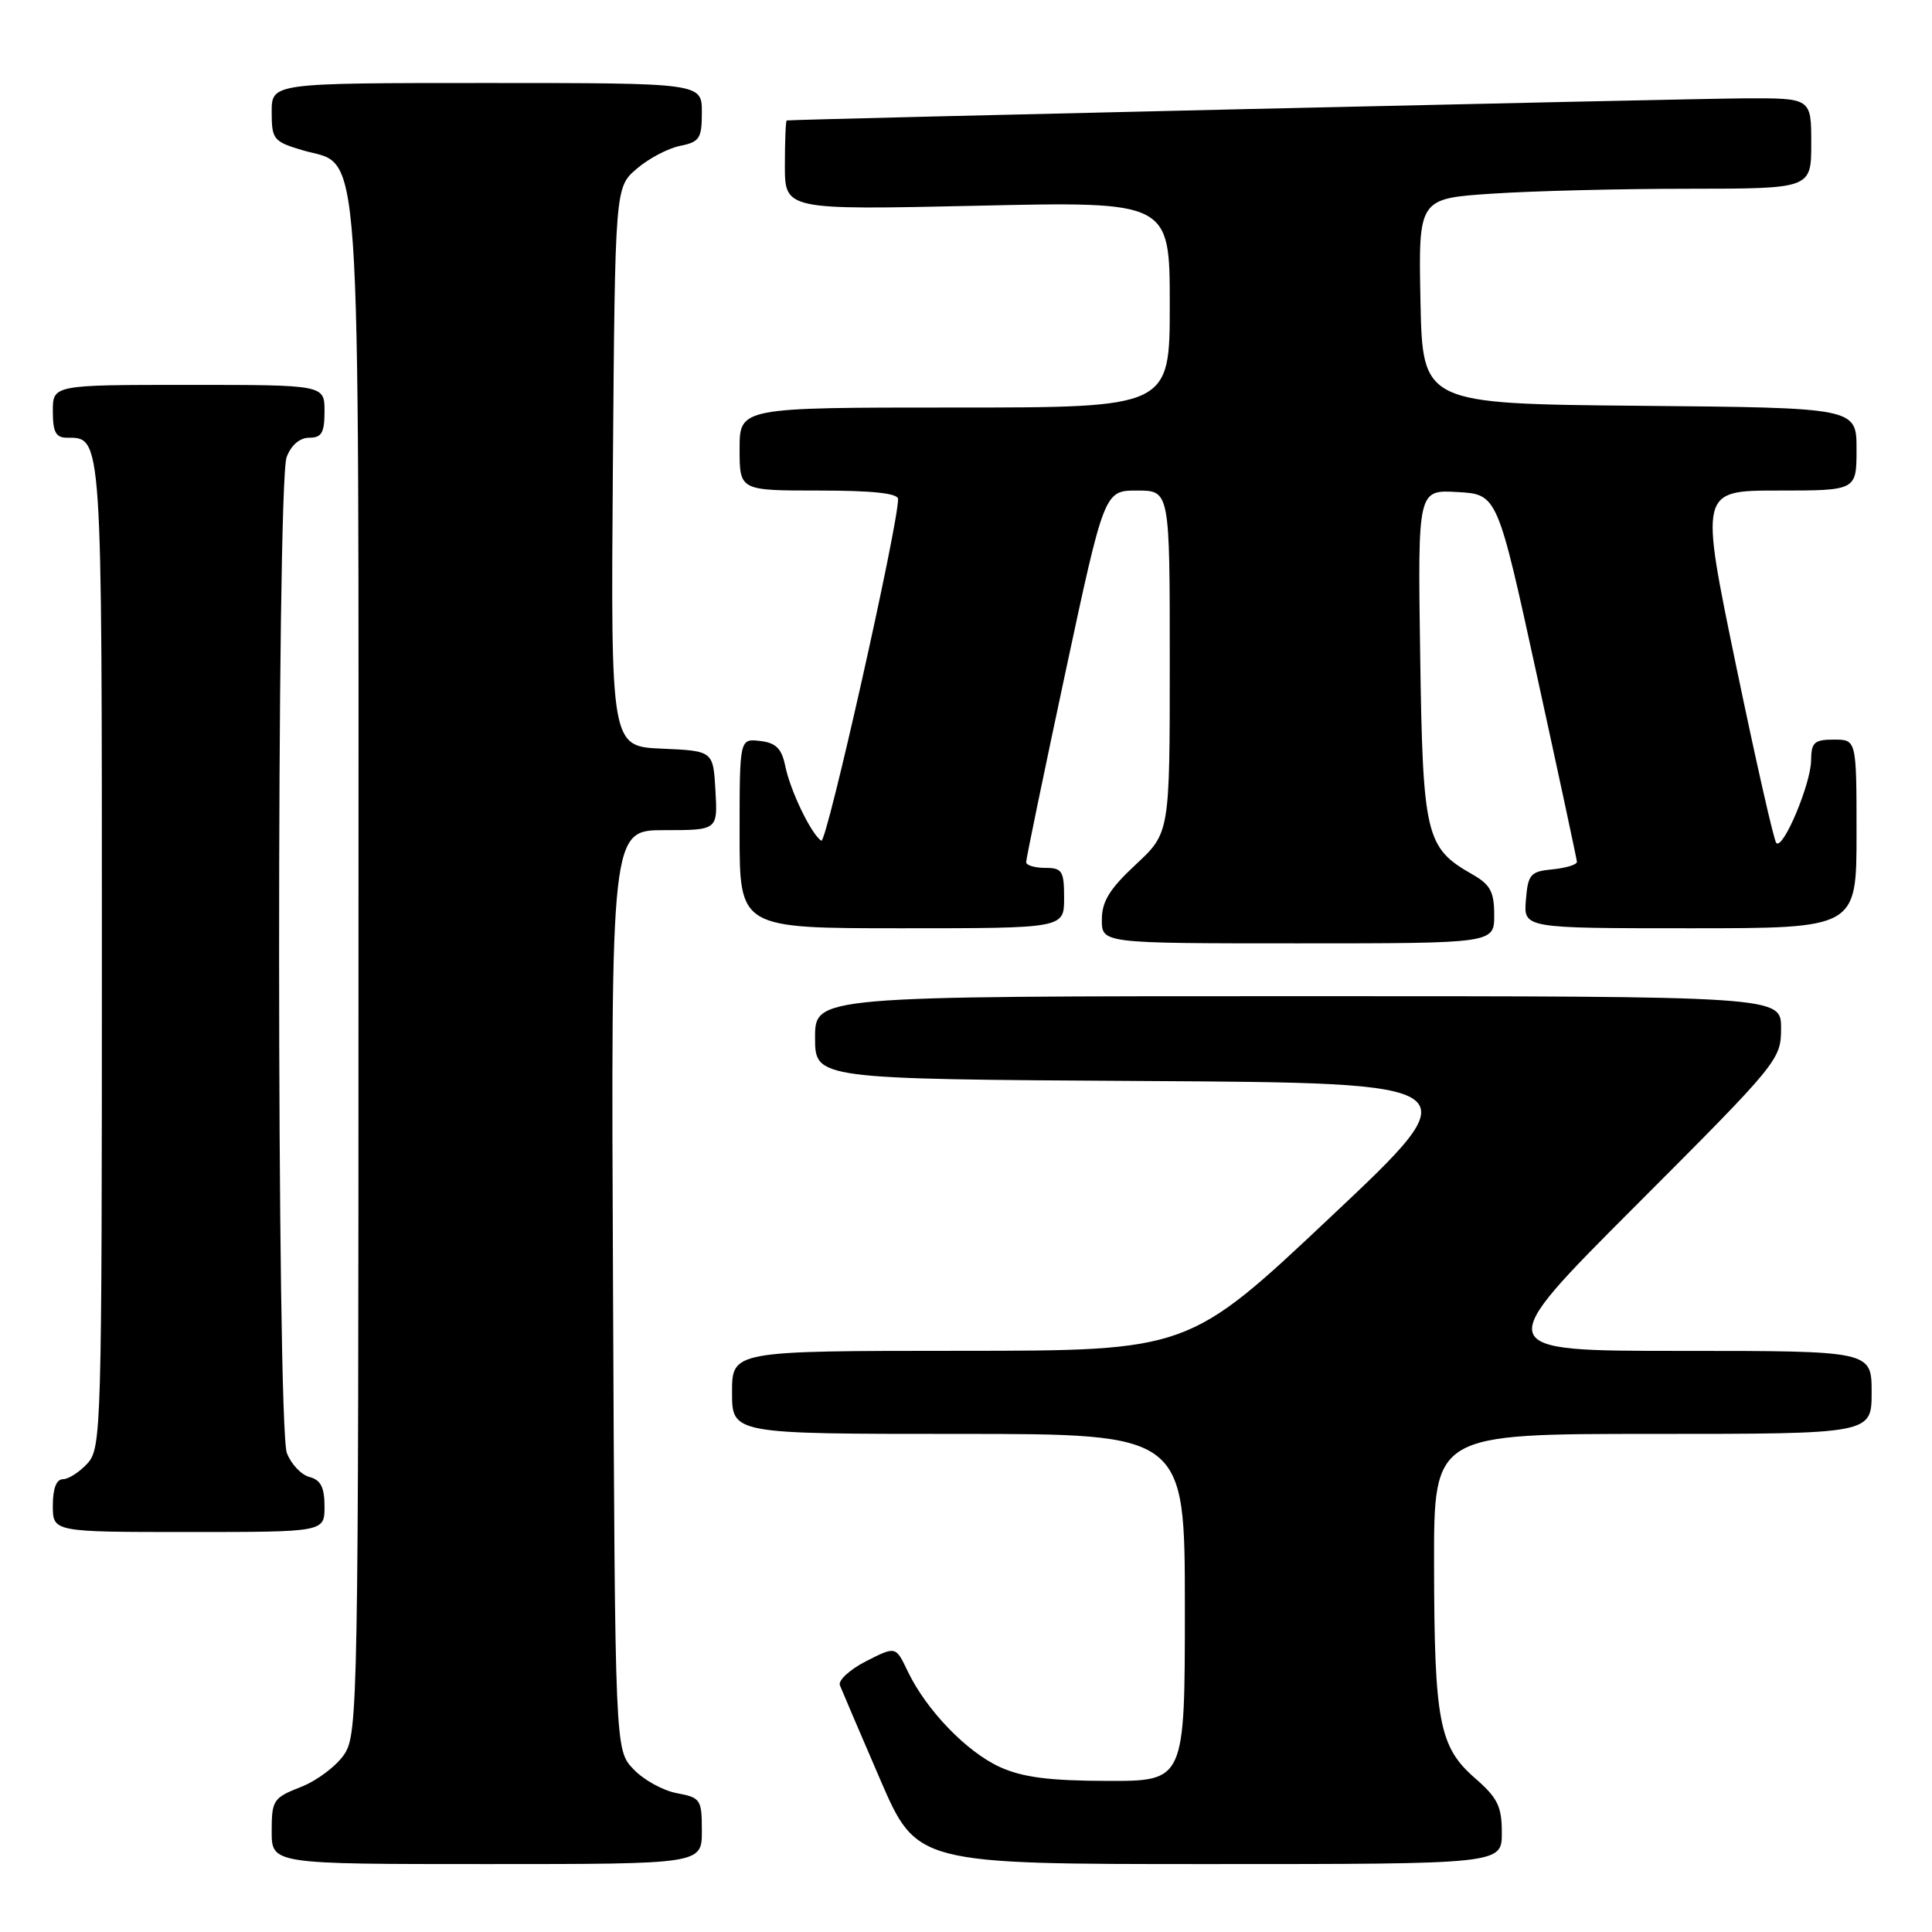 <?xml version="1.0" encoding="UTF-8" standalone="no"?>
<!DOCTYPE svg PUBLIC "-//W3C//DTD SVG 1.1//EN" "http://www.w3.org/Graphics/SVG/1.1/DTD/svg11.dtd" >
<svg xmlns="http://www.w3.org/2000/svg" xmlns:xlink="http://www.w3.org/1999/xlink" version="1.1" viewBox="0 0 256 256">
 <g >
 <path fill="currentColor"
d=" M 93.00 242.61 C 93.00 238.43 92.84 238.19 89.66 237.60 C 87.82 237.25 85.24 235.82 83.91 234.40 C 81.50 231.84 81.50 231.84 81.23 170.92 C 80.95 110.00 80.95 110.00 88.03 110.00 C 95.10 110.00 95.10 110.00 94.80 104.75 C 94.50 99.50 94.50 99.50 87.71 99.20 C 80.93 98.91 80.93 98.91 81.21 61.87 C 81.50 24.83 81.50 24.83 84.36 22.37 C 85.93 21.01 88.52 19.65 90.11 19.33 C 92.70 18.81 93.00 18.35 93.00 14.88 C 93.00 11.00 93.00 11.00 64.50 11.00 C 36.00 11.00 36.00 11.00 36.00 14.84 C 36.00 18.46 36.24 18.75 39.99 19.88 C 48.03 22.29 47.50 14.57 47.50 128.54 C 47.50 225.21 47.42 229.71 45.65 232.41 C 44.63 233.97 42.04 235.93 39.90 236.77 C 36.20 238.22 36.00 238.53 36.00 242.65 C 36.00 247.00 36.00 247.00 64.50 247.00 C 93.00 247.00 93.00 247.00 93.00 242.61 Z  M 199.00 242.86 C 199.00 239.35 198.45 238.23 195.44 235.61 C 190.69 231.47 190.05 228.11 190.02 207.25 C 190.00 190.00 190.00 190.00 219.00 190.00 C 248.00 190.00 248.00 190.00 248.00 184.50 C 248.00 179.00 248.00 179.00 222.76 179.00 C 197.52 179.00 197.52 179.00 216.76 159.74 C 235.69 140.79 236.00 140.41 236.00 136.24 C 236.00 132.00 236.00 132.00 172.00 132.00 C 108.00 132.00 108.00 132.00 108.00 137.49 C 108.00 142.98 108.00 142.98 151.58 143.24 C 195.17 143.50 195.17 143.50 176.33 161.24 C 157.50 178.98 157.50 178.98 127.25 178.99 C 97.00 179.00 97.00 179.00 97.00 184.50 C 97.00 190.00 97.00 190.00 127.00 190.00 C 157.00 190.00 157.00 190.00 157.00 213.00 C 157.00 236.00 157.00 236.00 146.75 235.98 C 139.01 235.96 135.52 235.51 132.49 234.14 C 128.06 232.12 122.72 226.57 120.27 221.44 C 118.69 218.12 118.69 218.12 114.76 220.12 C 112.60 221.22 111.04 222.66 111.29 223.31 C 111.55 223.97 113.94 229.56 116.61 235.75 C 121.47 247.00 121.47 247.00 160.23 247.00 C 199.00 247.00 199.00 247.00 199.00 242.86 Z  M 43.00 199.62 C 43.00 197.08 42.50 196.10 41.01 195.71 C 39.92 195.43 38.57 194.00 38.01 192.53 C 36.66 188.98 36.63 64.11 37.98 60.57 C 38.58 58.98 39.72 58.00 40.98 58.00 C 42.62 58.00 43.00 57.35 43.00 54.50 C 43.00 51.00 43.00 51.00 25.00 51.00 C 7.00 51.00 7.00 51.00 7.00 54.50 C 7.00 57.26 7.40 58.00 8.88 58.00 C 13.55 58.00 13.50 57.24 13.50 126.55 C 13.50 189.30 13.43 191.87 11.60 193.90 C 10.55 195.05 9.08 196.00 8.35 196.00 C 7.47 196.00 7.00 197.23 7.00 199.50 C 7.00 203.00 7.00 203.00 25.00 203.00 C 43.00 203.00 43.00 203.00 43.00 199.62 Z  M 197.99 121.25 C 197.99 118.16 197.48 117.21 195.08 115.85 C 188.90 112.33 188.53 110.77 188.18 86.74 C 187.86 64.89 187.86 64.89 193.13 65.20 C 198.41 65.50 198.41 65.50 203.65 89.50 C 206.54 102.70 208.92 113.81 208.95 114.19 C 208.98 114.56 207.54 115.01 205.75 115.19 C 202.78 115.47 202.47 115.83 202.19 119.25 C 201.88 123.00 201.88 123.00 223.94 123.00 C 246.00 123.00 246.00 123.00 246.00 110.50 C 246.00 98.00 246.00 98.00 243.00 98.00 C 240.40 98.00 240.00 98.37 239.98 100.75 C 239.95 103.86 236.28 112.61 235.37 111.71 C 235.05 111.38 232.64 100.74 230.01 88.06 C 225.24 65.00 225.24 65.00 235.62 65.00 C 246.00 65.00 246.00 65.00 246.00 59.52 C 246.00 54.03 246.00 54.03 217.25 53.77 C 188.50 53.50 188.50 53.50 188.22 39.90 C 187.95 26.31 187.95 26.31 197.72 25.66 C 203.10 25.30 214.81 25.01 223.75 25.01 C 240.00 25.00 240.00 25.00 240.00 19.00 C 240.00 13.00 240.00 13.00 231.25 13.03 C 224.30 13.06 105.20 15.80 104.25 15.96 C 104.11 15.98 104.00 18.66 104.00 21.91 C 104.00 27.82 104.00 27.82 129.50 27.26 C 155.00 26.69 155.00 26.69 155.00 40.35 C 155.00 54.00 155.00 54.00 126.50 54.00 C 98.00 54.00 98.00 54.00 98.00 59.50 C 98.00 65.00 98.00 65.00 108.50 65.00 C 115.61 65.00 119.00 65.36 119.00 66.13 C 119.00 69.68 109.53 111.83 108.83 111.40 C 107.52 110.58 104.73 104.83 104.05 101.50 C 103.57 99.17 102.82 98.43 100.71 98.18 C 98.00 97.87 98.00 97.87 98.00 110.43 C 98.00 123.00 98.00 123.00 119.50 123.00 C 141.00 123.00 141.00 123.00 141.00 119.00 C 141.00 115.40 140.75 115.00 138.50 115.00 C 137.12 115.00 135.99 114.66 135.97 114.25 C 135.96 113.84 138.29 102.59 141.14 89.25 C 146.33 65.00 146.33 65.00 150.67 65.00 C 155.00 65.00 155.00 65.00 155.00 87.68 C 155.00 110.36 155.00 110.36 150.50 114.55 C 147.02 117.79 146.00 119.45 146.00 121.87 C 146.00 125.00 146.00 125.00 172.00 125.00 C 198.00 125.00 198.00 125.00 197.99 121.25 Z "/>
</g>
</svg>
